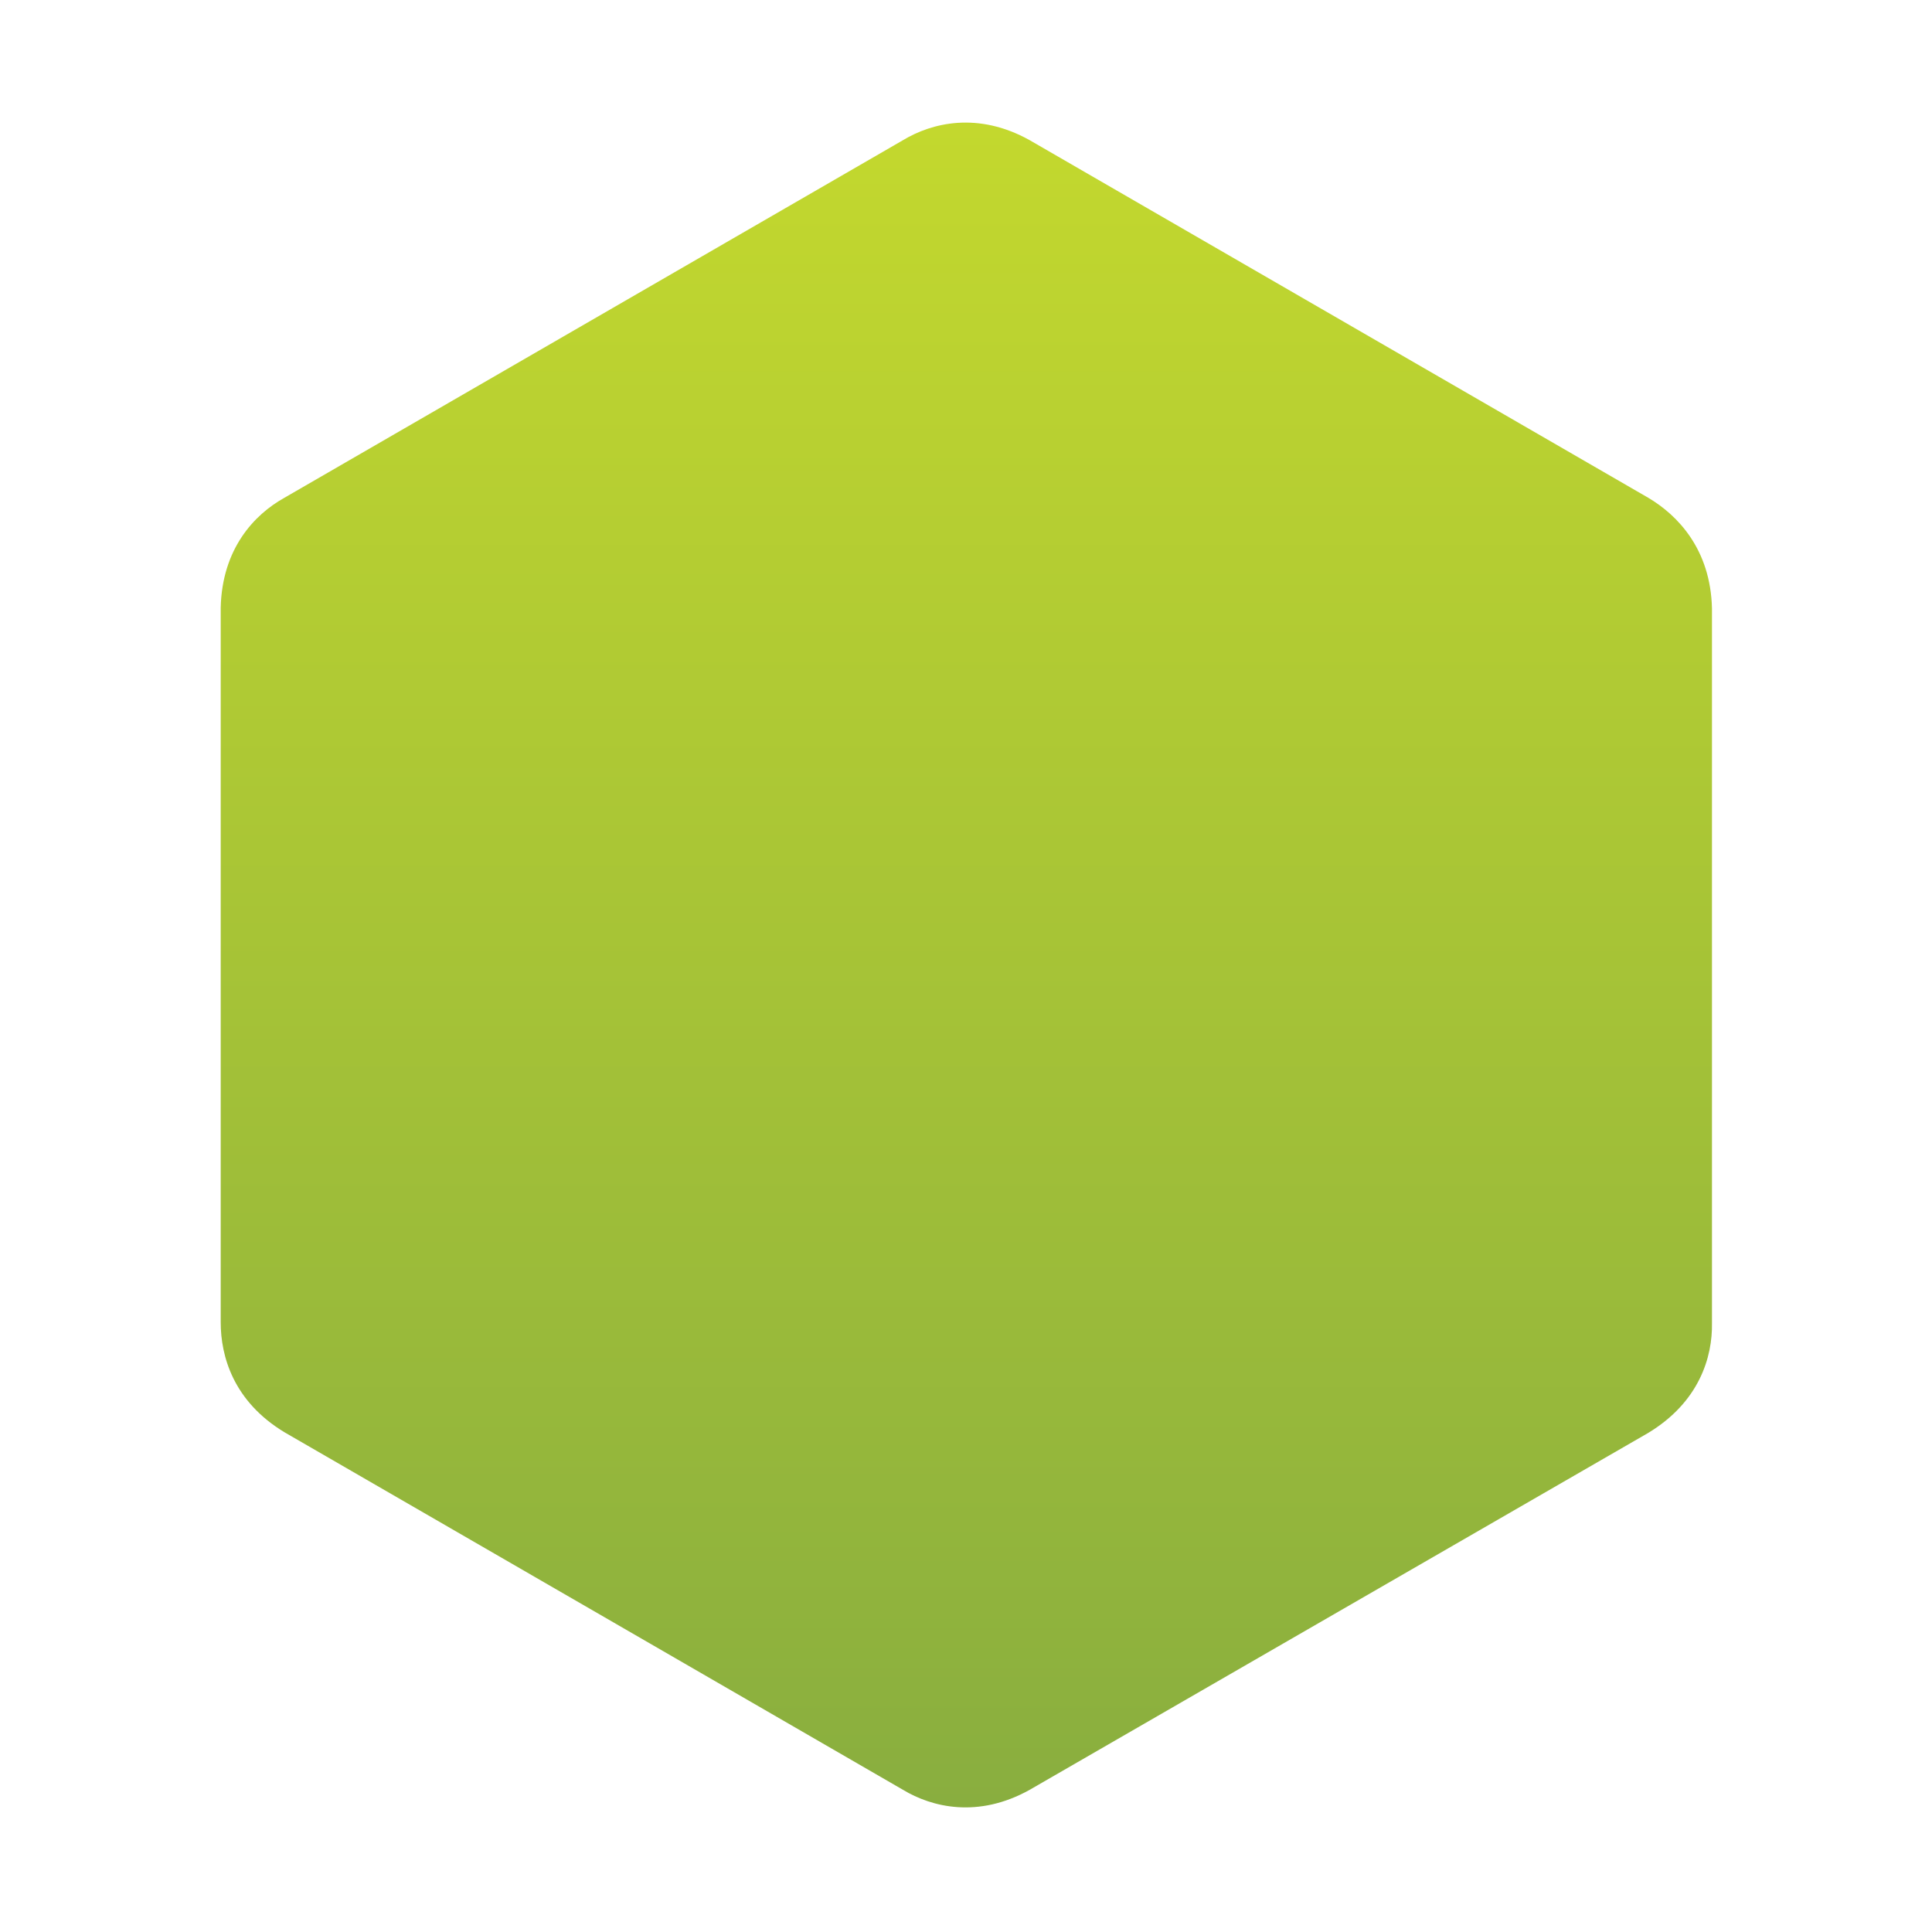 <?xml version="1.0" encoding="utf-8"?>
<!-- Generator: Adobe Illustrator 22.0.1, SVG Export Plug-In . SVG Version: 6.00 Build 0)  -->
<svg version="1.1" id="Layer_1" xmlns="http://www.w3.org/2000/svg" xmlns:xlink="http://www.w3.org/1999/xlink" x="0px" y="0px"
	 viewBox="0 0 288 288" style="enable-background:new 0 0 288 288;" xml:space="preserve">
<style type="text/css">
	.st0{fill-rule:evenodd;clip-rule:evenodd;fill:url(#SVGID_1_);}
</style>
<linearGradient id="SVGID_1_" gradientUnits="userSpaceOnUse" x1="144" y1="18.5" x2="144" y2="269.5">
	<stop  offset="0" style="stop-color:#C3D82E"/>
	<stop  offset="1" style="stop-color:#89AE3F"/>
</linearGradient>
<path class="st0" d="M255.2,90.7c0,35.5,0,71,0,106.5c0.1,5.1-1.9,11.8-9.5,16.4l-92.2,53.2c-7.7,4.3-14.6,2.6-18.9,0l-37.7-21.8
	l-54.5-31.5c-7.6-4.6-9.5-11.3-9.5-16.4c0-35.5,0-71,0-106.5c0.2-8.8,5-13.9,9.5-16.4l92.2-53.3c4.3-2.6,11.2-4.3,18.9,0l92.2,53.3
	C250.1,76.8,255,81.9,255.2,90.7L255.2,90.7z"/>
</svg>
